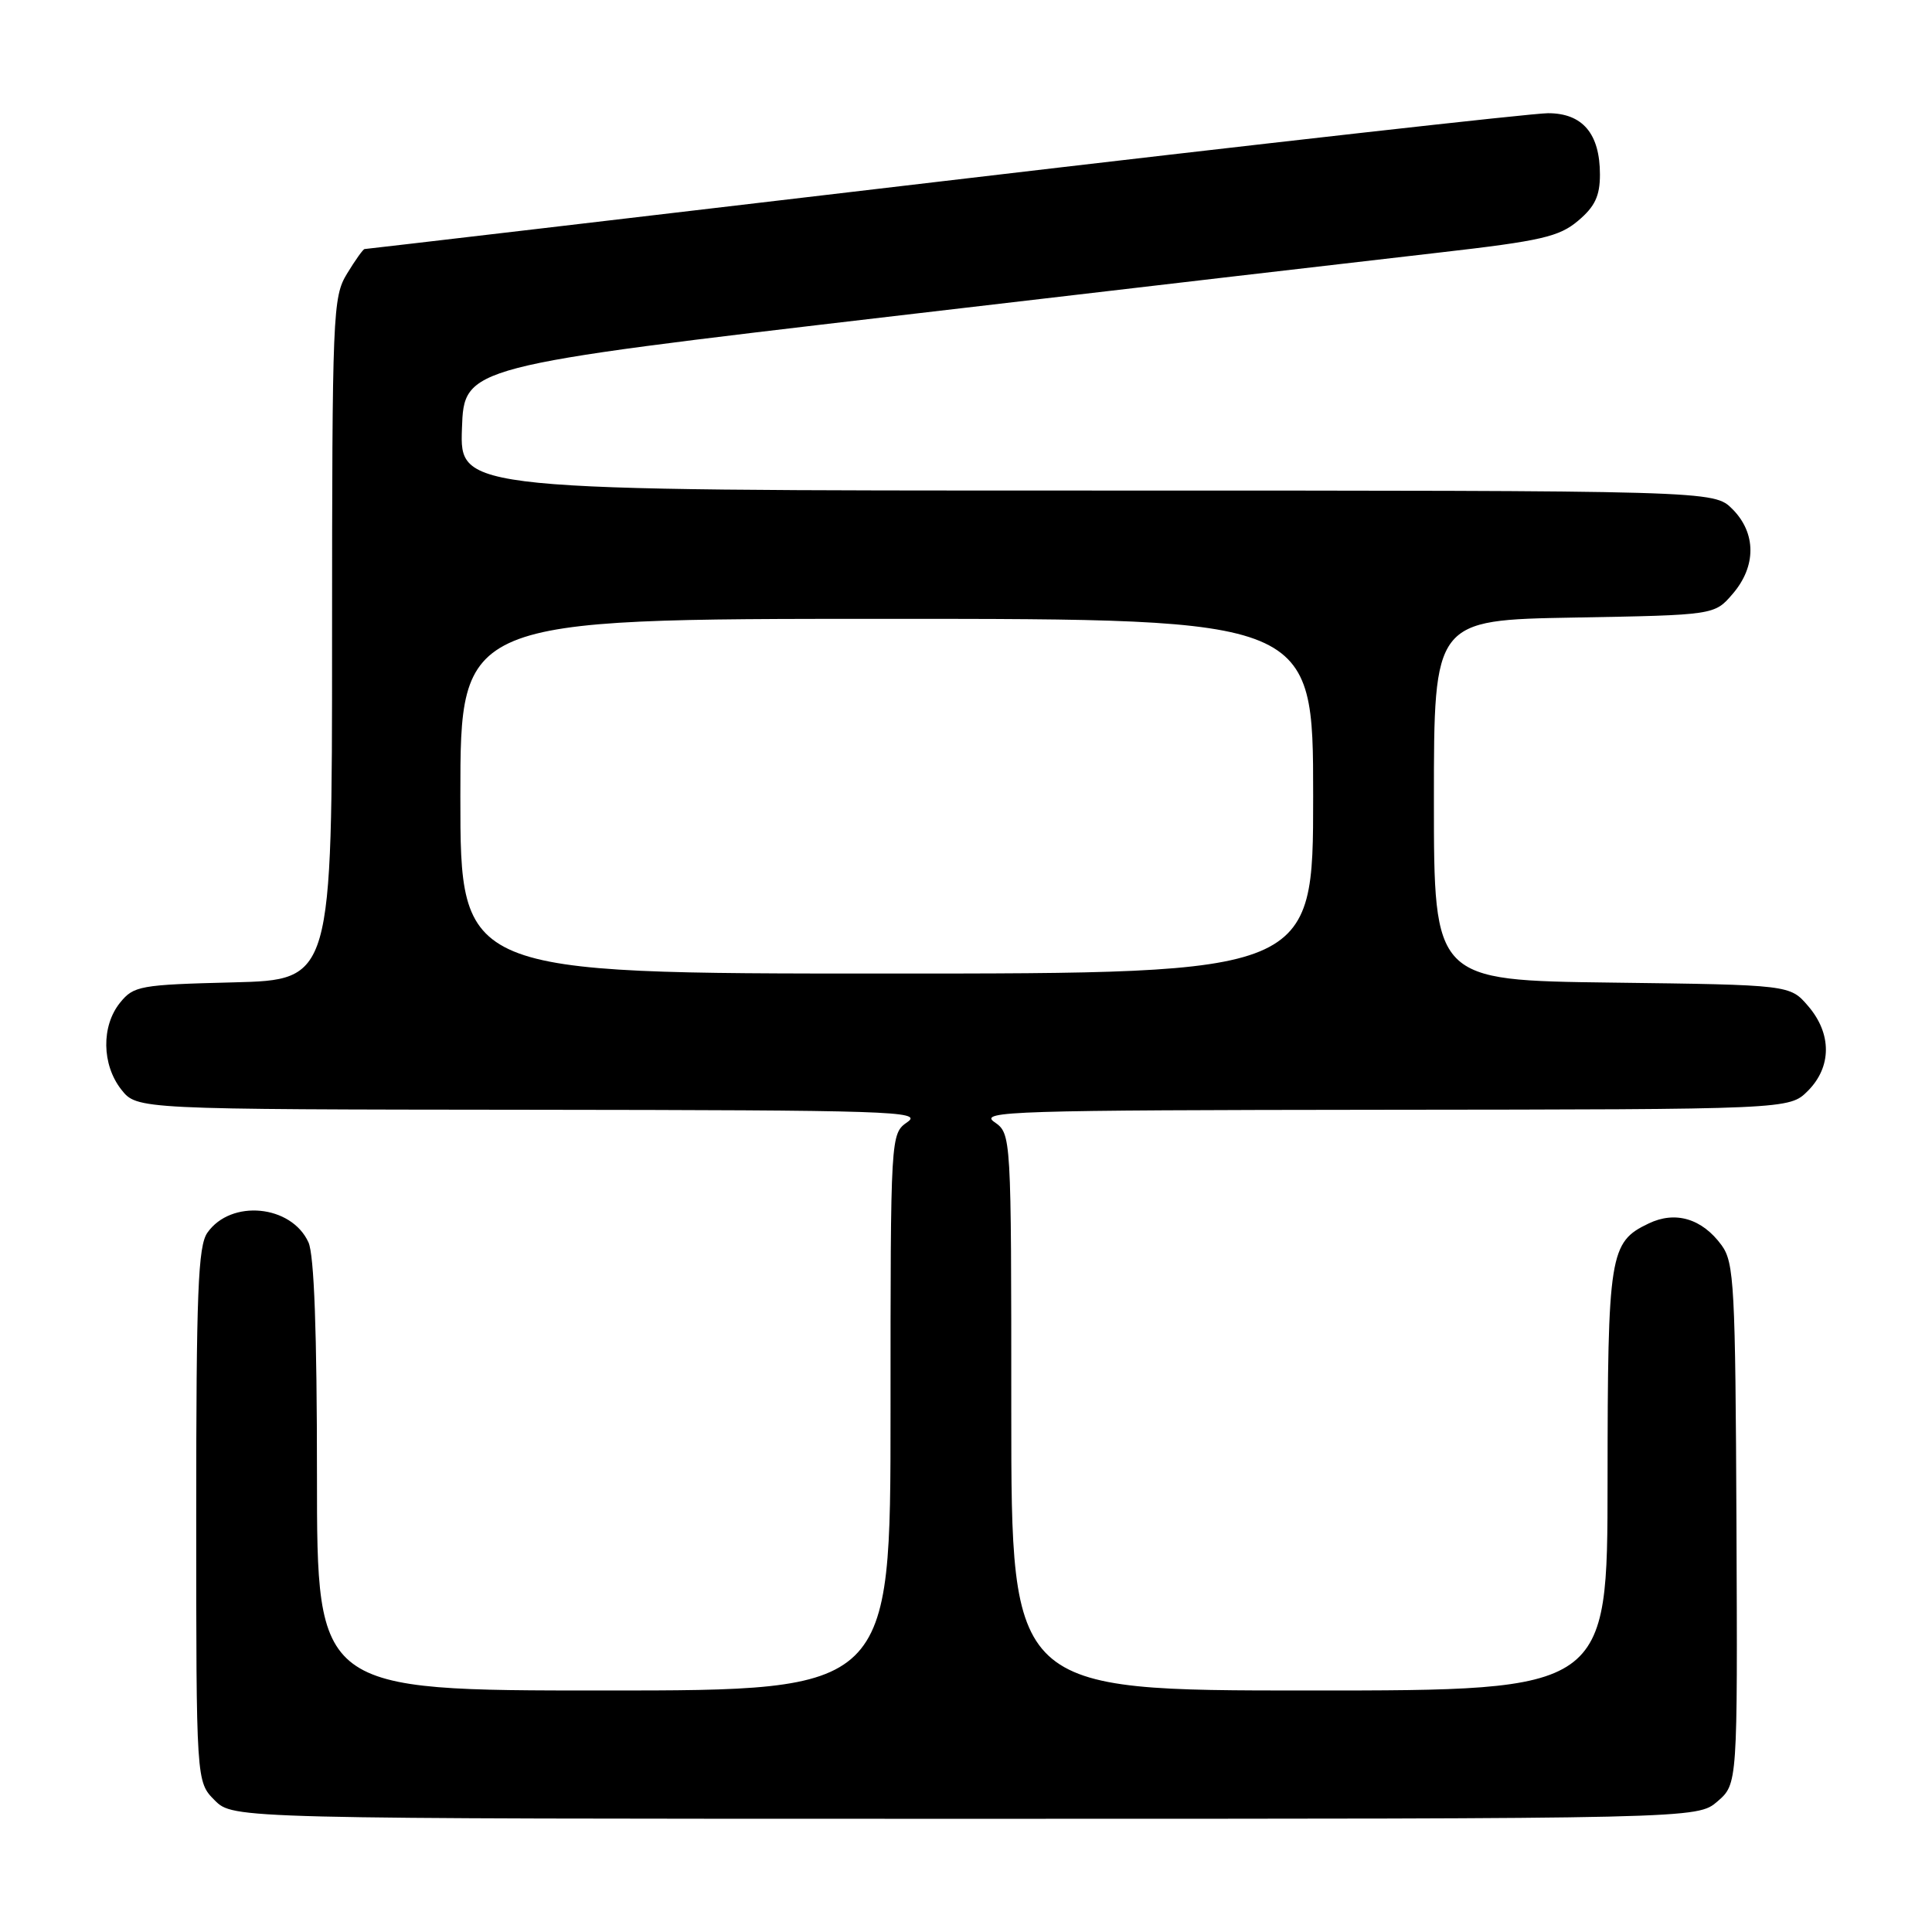 <?xml version="1.0" encoding="UTF-8" standalone="no"?>
<!DOCTYPE svg PUBLIC "-//W3C//DTD SVG 1.1//EN" "http://www.w3.org/Graphics/SVG/1.1/DTD/svg11.dtd" >
<svg xmlns="http://www.w3.org/2000/svg" xmlns:xlink="http://www.w3.org/1999/xlink" version="1.1" viewBox="0 0 256 256">
 <g >
 <path fill="currentColor"
d=" M 227.57 238.70 C 230.24 236.39 230.24 236.39 230.09 201.95 C 229.95 170.35 229.79 167.29 228.12 165.00 C 225.54 161.47 222.00 160.41 218.45 162.12 C 213.27 164.59 213.03 166.13 213.01 196.25 C 213.00 224.00 213.00 224.00 173.50 224.00 C 134.00 224.00 134.00 224.00 134.00 187.12 C 134.00 150.24 134.00 150.24 131.75 148.67 C 129.69 147.24 134.12 147.10 183.30 147.05 C 237.09 147.00 237.09 147.00 239.55 144.55 C 242.72 141.37 242.74 136.97 239.59 133.31 C 237.18 130.50 237.18 130.50 213.59 130.20 C 190.00 129.90 190.00 129.90 190.00 106.03 C 190.00 82.16 190.00 82.16 208.59 81.83 C 227.18 81.50 227.18 81.50 229.59 78.69 C 232.74 75.03 232.72 70.63 229.55 67.45 C 227.09 65.00 227.09 65.00 144.01 65.00 C 60.92 65.00 60.92 65.00 61.21 56.78 C 61.50 48.56 61.50 48.56 118.50 41.88 C 149.85 38.21 182.41 34.41 190.86 33.45 C 204.22 31.92 206.60 31.37 209.11 29.25 C 211.33 27.38 212.00 25.97 212.00 23.13 C 212.00 17.71 209.70 15.00 205.12 15.00 C 203.05 15.00 166.99 19.05 125.00 24.00 C 83.01 28.95 48.50 33.00 48.31 33.00 C 48.12 33.00 47.08 34.46 45.99 36.25 C 44.09 39.36 44.01 41.40 44.00 84.67 C 44.00 129.84 44.00 129.84 30.91 130.17 C 18.55 130.48 17.71 130.63 15.91 132.86 C 13.41 135.95 13.48 141.07 16.07 144.37 C 18.15 147.00 18.15 147.00 70.32 147.05 C 118.03 147.10 122.31 147.24 120.25 148.67 C 118.00 150.24 118.00 150.24 118.00 187.12 C 118.00 224.00 118.00 224.00 80.00 224.00 C 42.00 224.00 42.00 224.00 42.00 195.55 C 42.00 176.53 41.63 166.27 40.87 164.61 C 38.60 159.64 30.60 158.88 27.48 163.34 C 26.24 165.10 26.00 171.24 26.00 200.77 C 26.00 236.09 26.00 236.09 28.45 238.55 C 30.91 241.00 30.91 241.00 127.90 241.00 C 224.89 241.00 224.89 241.00 227.57 238.70 Z  M 61.00 105.50 C 61.00 82.00 61.00 82.00 117.50 82.00 C 174.00 82.00 174.00 82.00 174.00 105.50 C 174.00 129.00 174.00 129.00 117.50 129.00 C 61.00 129.00 61.00 129.00 61.00 105.50 Z "/>
</g>
</svg>
